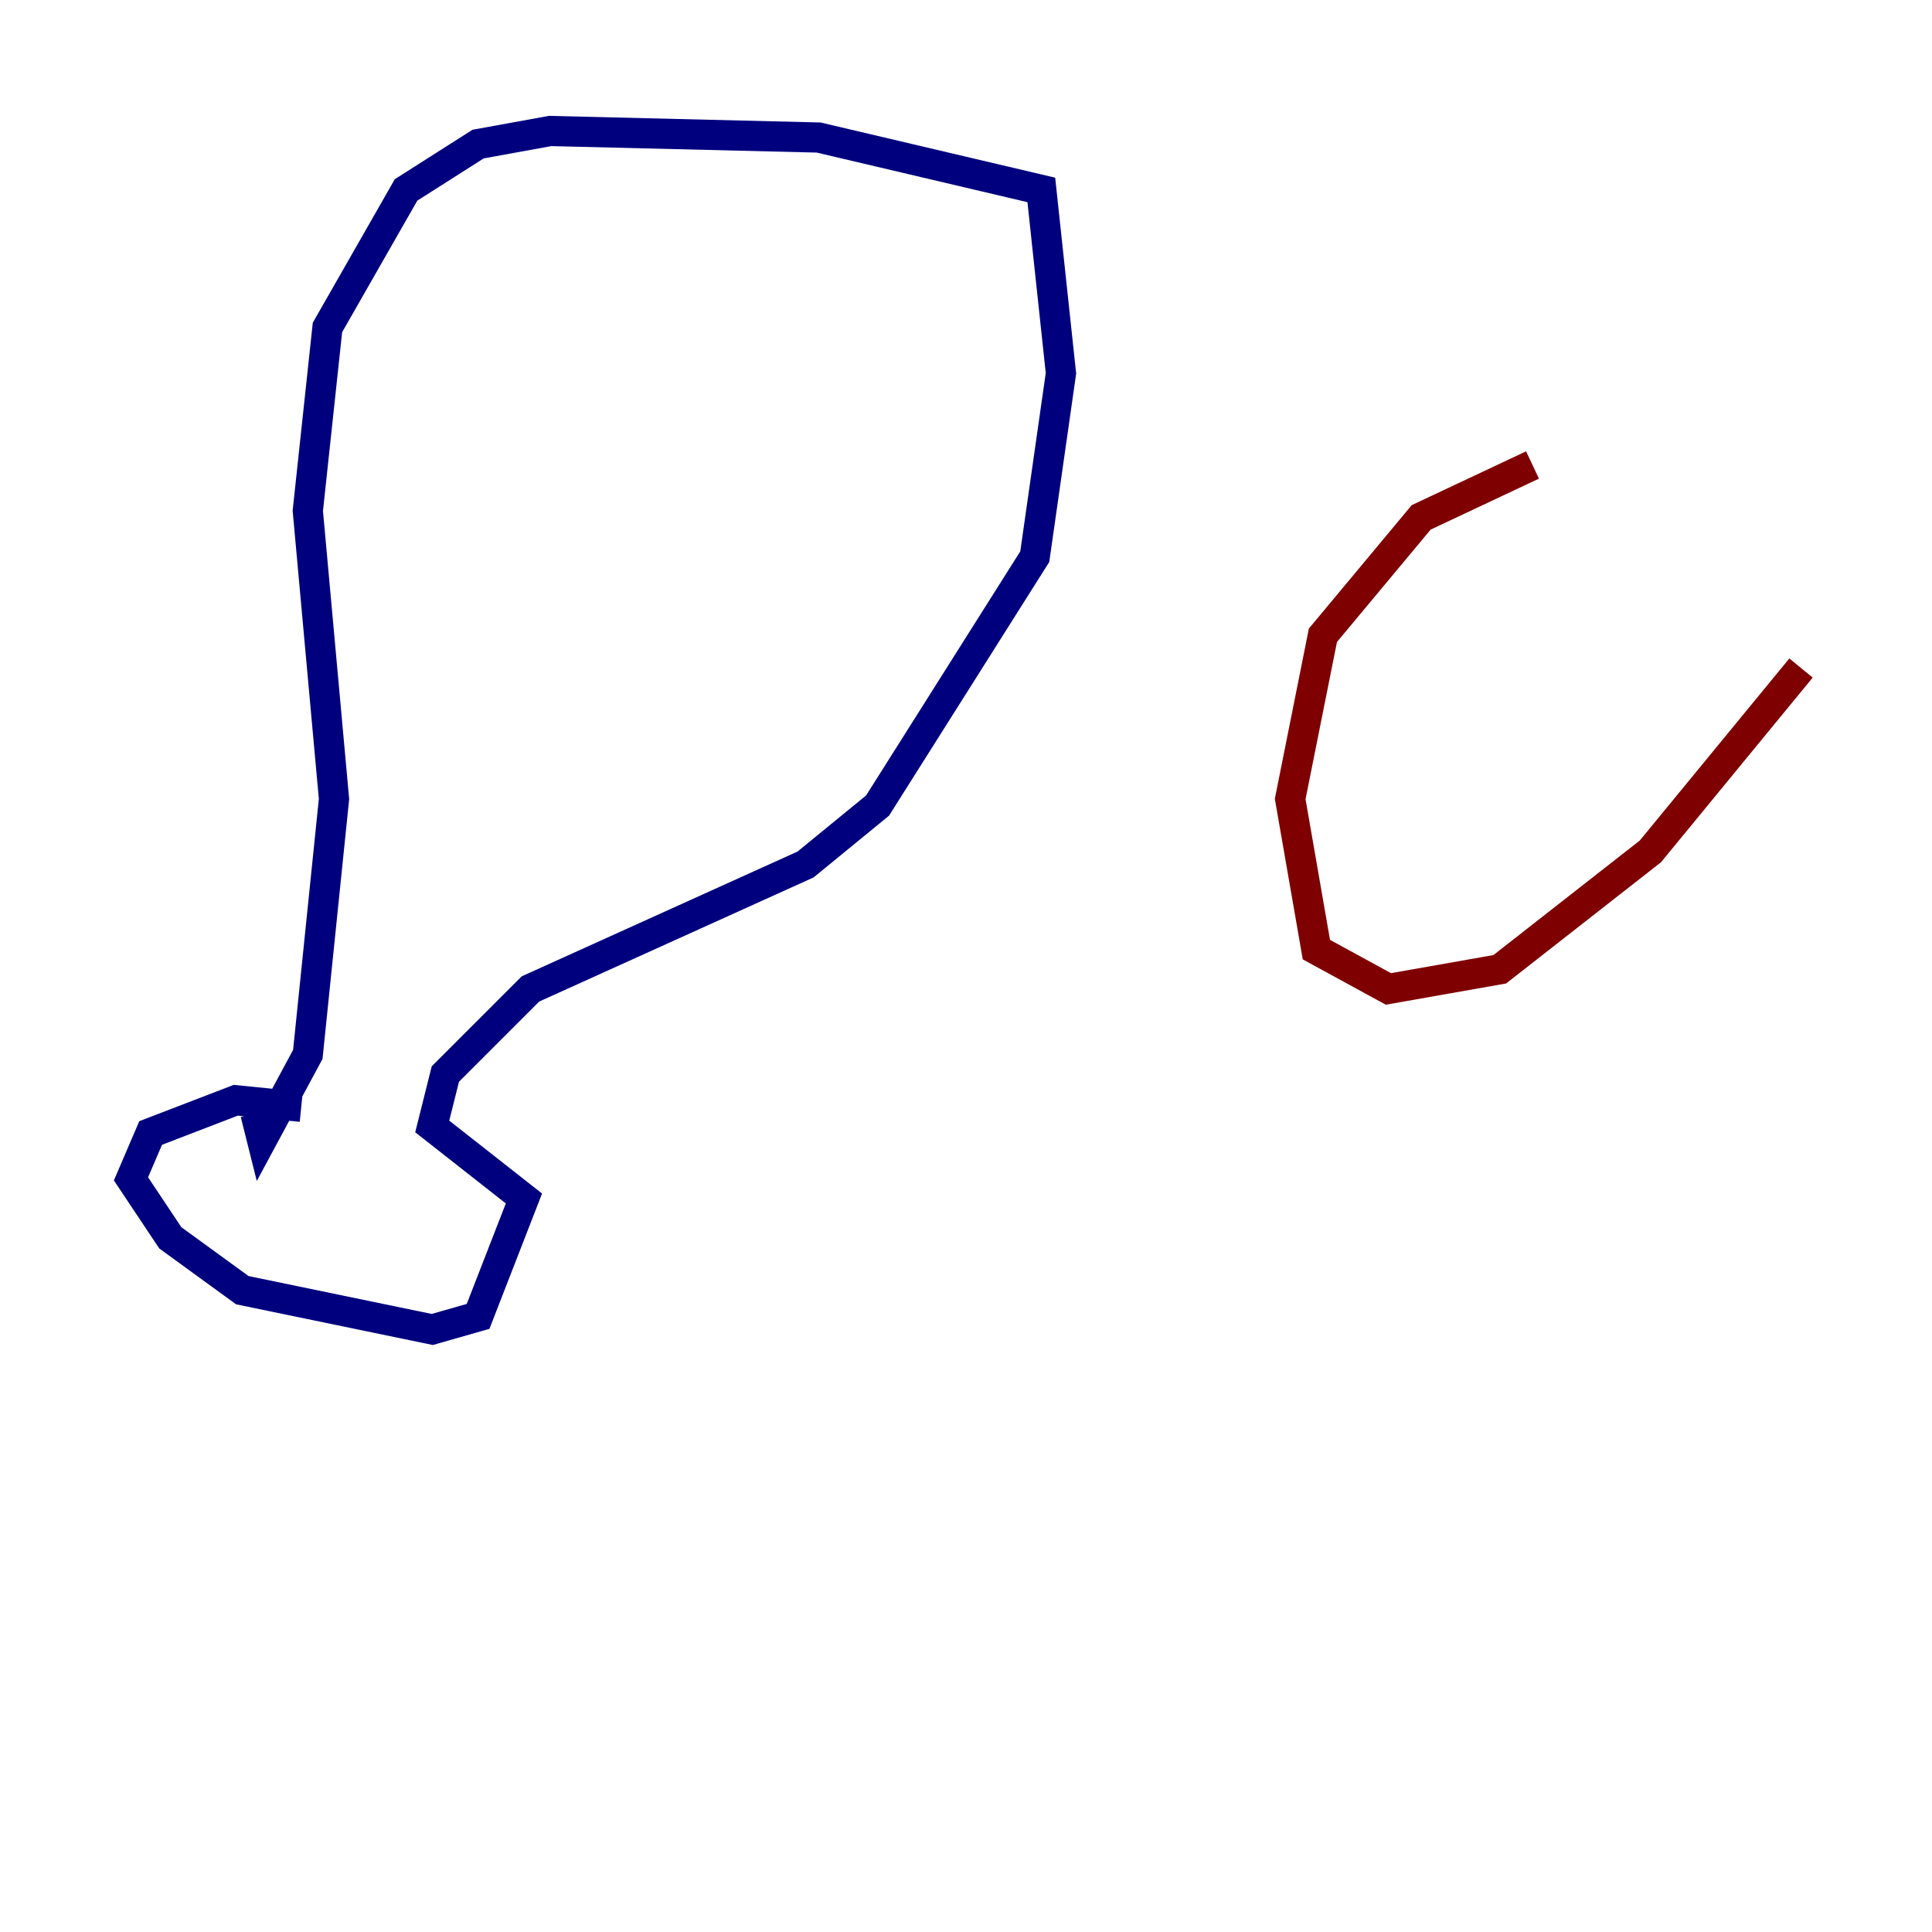 <?xml version="1.0" encoding="utf-8" ?>
<svg baseProfile="tiny" height="128" version="1.2" viewBox="0,0,128,128" width="128" xmlns="http://www.w3.org/2000/svg" xmlns:ev="http://www.w3.org/2001/xml-events" xmlns:xlink="http://www.w3.org/1999/xlink"><defs /><polyline fill="none" points="19.959,73.329 15.62,72.895 9.98,75.064 8.678,78.102 11.281,82.007 16.054,85.478 28.637,88.081 31.675,87.214 34.712,79.403 28.637,74.63 29.505,71.159 35.146,65.519 53.37,57.275 58.142,53.37 68.556,36.881 70.291,24.732 68.99,12.583 54.237,9.112 36.447,8.678 31.675,9.546 26.902,12.583 21.695,21.695 20.393,33.844 22.129,52.936 20.393,69.858 17.356,75.498 16.922,73.763" stroke="#00007f" stroke-width="2" /><polyline fill="none" points="101.532,30.807 94.156,34.278 87.647,42.088 85.478,52.936 87.214,62.915 91.986,65.519 99.363,64.217 109.342,56.407 119.322,44.258" stroke="#7f0000" stroke-width="2" /></svg>